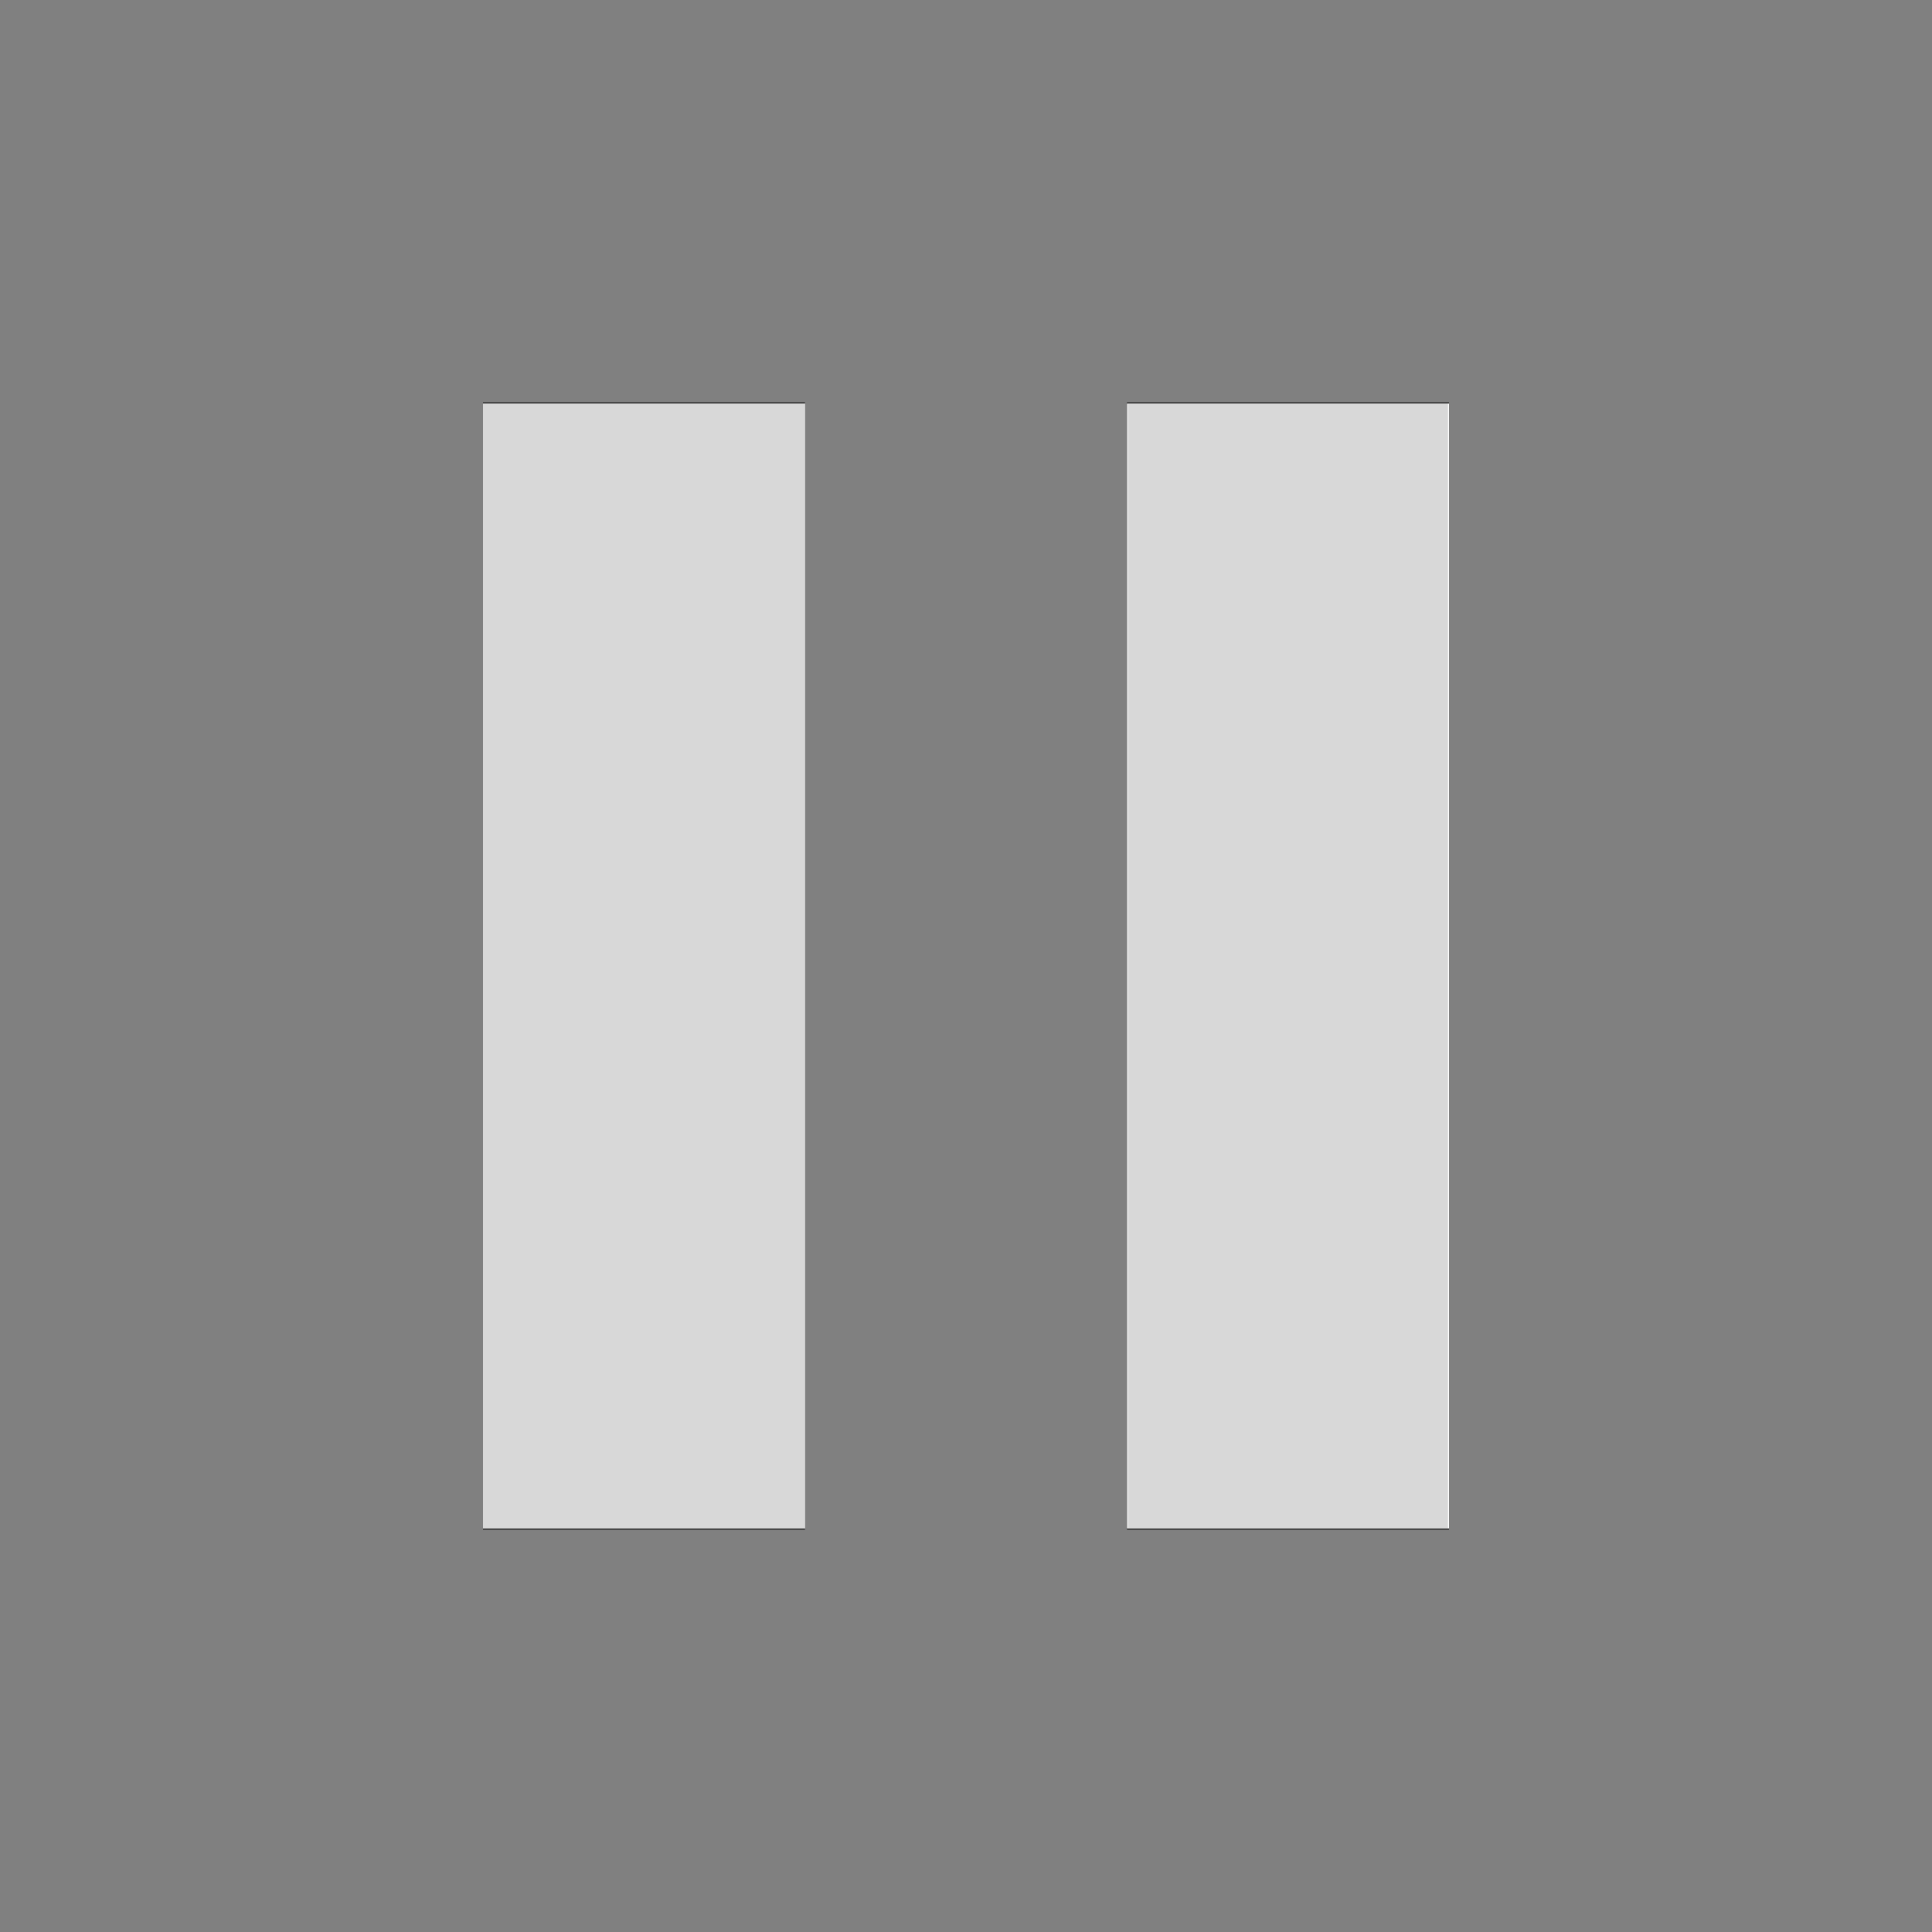 <?xml version="1.0" encoding="UTF-8" standalone="no"?>
<svg
   xmlns:dc="http://purl.org/dc/elements/1.1/"
   xmlns:cc="http://creativecommons.org/ns#"
   xmlns:rdf="http://www.w3.org/1999/02/22-rdf-syntax-ns#"
   xmlns:svg="http://www.w3.org/2000/svg"
   xmlns="http://www.w3.org/2000/svg"
   xmlns:sodipodi="http://sodipodi.sourceforge.net/DTD/sodipodi-0.dtd"
   xmlns:inkscape="http://www.inkscape.org/namespaces/inkscape"
   viewBox="0 0 24 24"
   preserveAspectRatio="xMidYMid meet"
   focusable="false"
   class="style-scope iron-icon"
   style="pointer-events: none; display: block; width: 100%; height: 100%;"
   version="1.1"
   id="svg6"
   sodipodi:docname="pause.svg"
   inkscape:export-filename="D:\dev\ytmda-streamdeck\images\actions\play_pause\pauseImage.png"
   inkscape:export-xdpi="288"
   inkscape:export-ydpi="288"
   inkscape:version="1.0.1 (3bc2e813f5, 2020-09-07)">
  <rect x="0" y="0" width="24" height="24" fill="#808080" stroke="none"/>
  <defs
     id="defs10" />
  <sodipodi:namedview
     pagecolor="#1d1e1f"
     bordercolor="#666666"
     borderopacity="1"
     objecttolerance="10"
     gridtolerance="10"
     guidetolerance="10"
     inkscape:pageopacity="1"
     inkscape:pageshadow="2"
     inkscape:window-width="1679"
     inkscape:window-height="1408"
     id="namedview8"
     showgrid="false"
     inkscape:pagecheckerboard="false"
     inkscape:zoom="42"
     inkscape:cx="9.7142857"
     inkscape:cy="12"
     inkscape:window-x="71"
     inkscape:window-y="0"
     inkscape:window-maximized="0"
     inkscape:current-layer="svg6"
     inkscape:document-rotation="0" />
  <g
     class="style-scope iron-icon"
     id="g4">
    <path
       d="M6 19h4V5H6v14zm8-14v14h4V5h-4z"
       class="style-scope iron-icon"
       id="path2" />
  </g>
  <path
     style="fill:#ffffff;stroke-width:0.024"
     d="M 6,12 V 5.012 h 2 2 V 12 18.988 H 8 6 Z"
     id="path14" />
  <path
     style="fill:#ffffff;stroke-width:0.024"
     d="M 14,12 V 5.012 h 2 2 V 12 18.988 h -2 -2 z"
     id="path16" />
  <path
     style="fill:#d8d8d8;stroke-width:0.024;fill-opacity:1"
     d="M 6,12 V 5.012 h 2 2 V 12 18.988 H 8 6 Z"
     id="path10" />
  <path
     style="fill:#d8d8d8;fill-opacity:1;stroke-width:0.024"
     d="M 6.012,12 V 5.012 H 8 9.988 V 12 18.988 H 8 6.012 Z"
     id="path835" />
  <path
     style="fill:#d8d8d8;fill-opacity:1;stroke-width:0.024"
     d="M 14.012,12 V 5.012 H 16 17.988 V 12 18.988 H 16 14.012 Z"
     id="path837" />
</svg>
